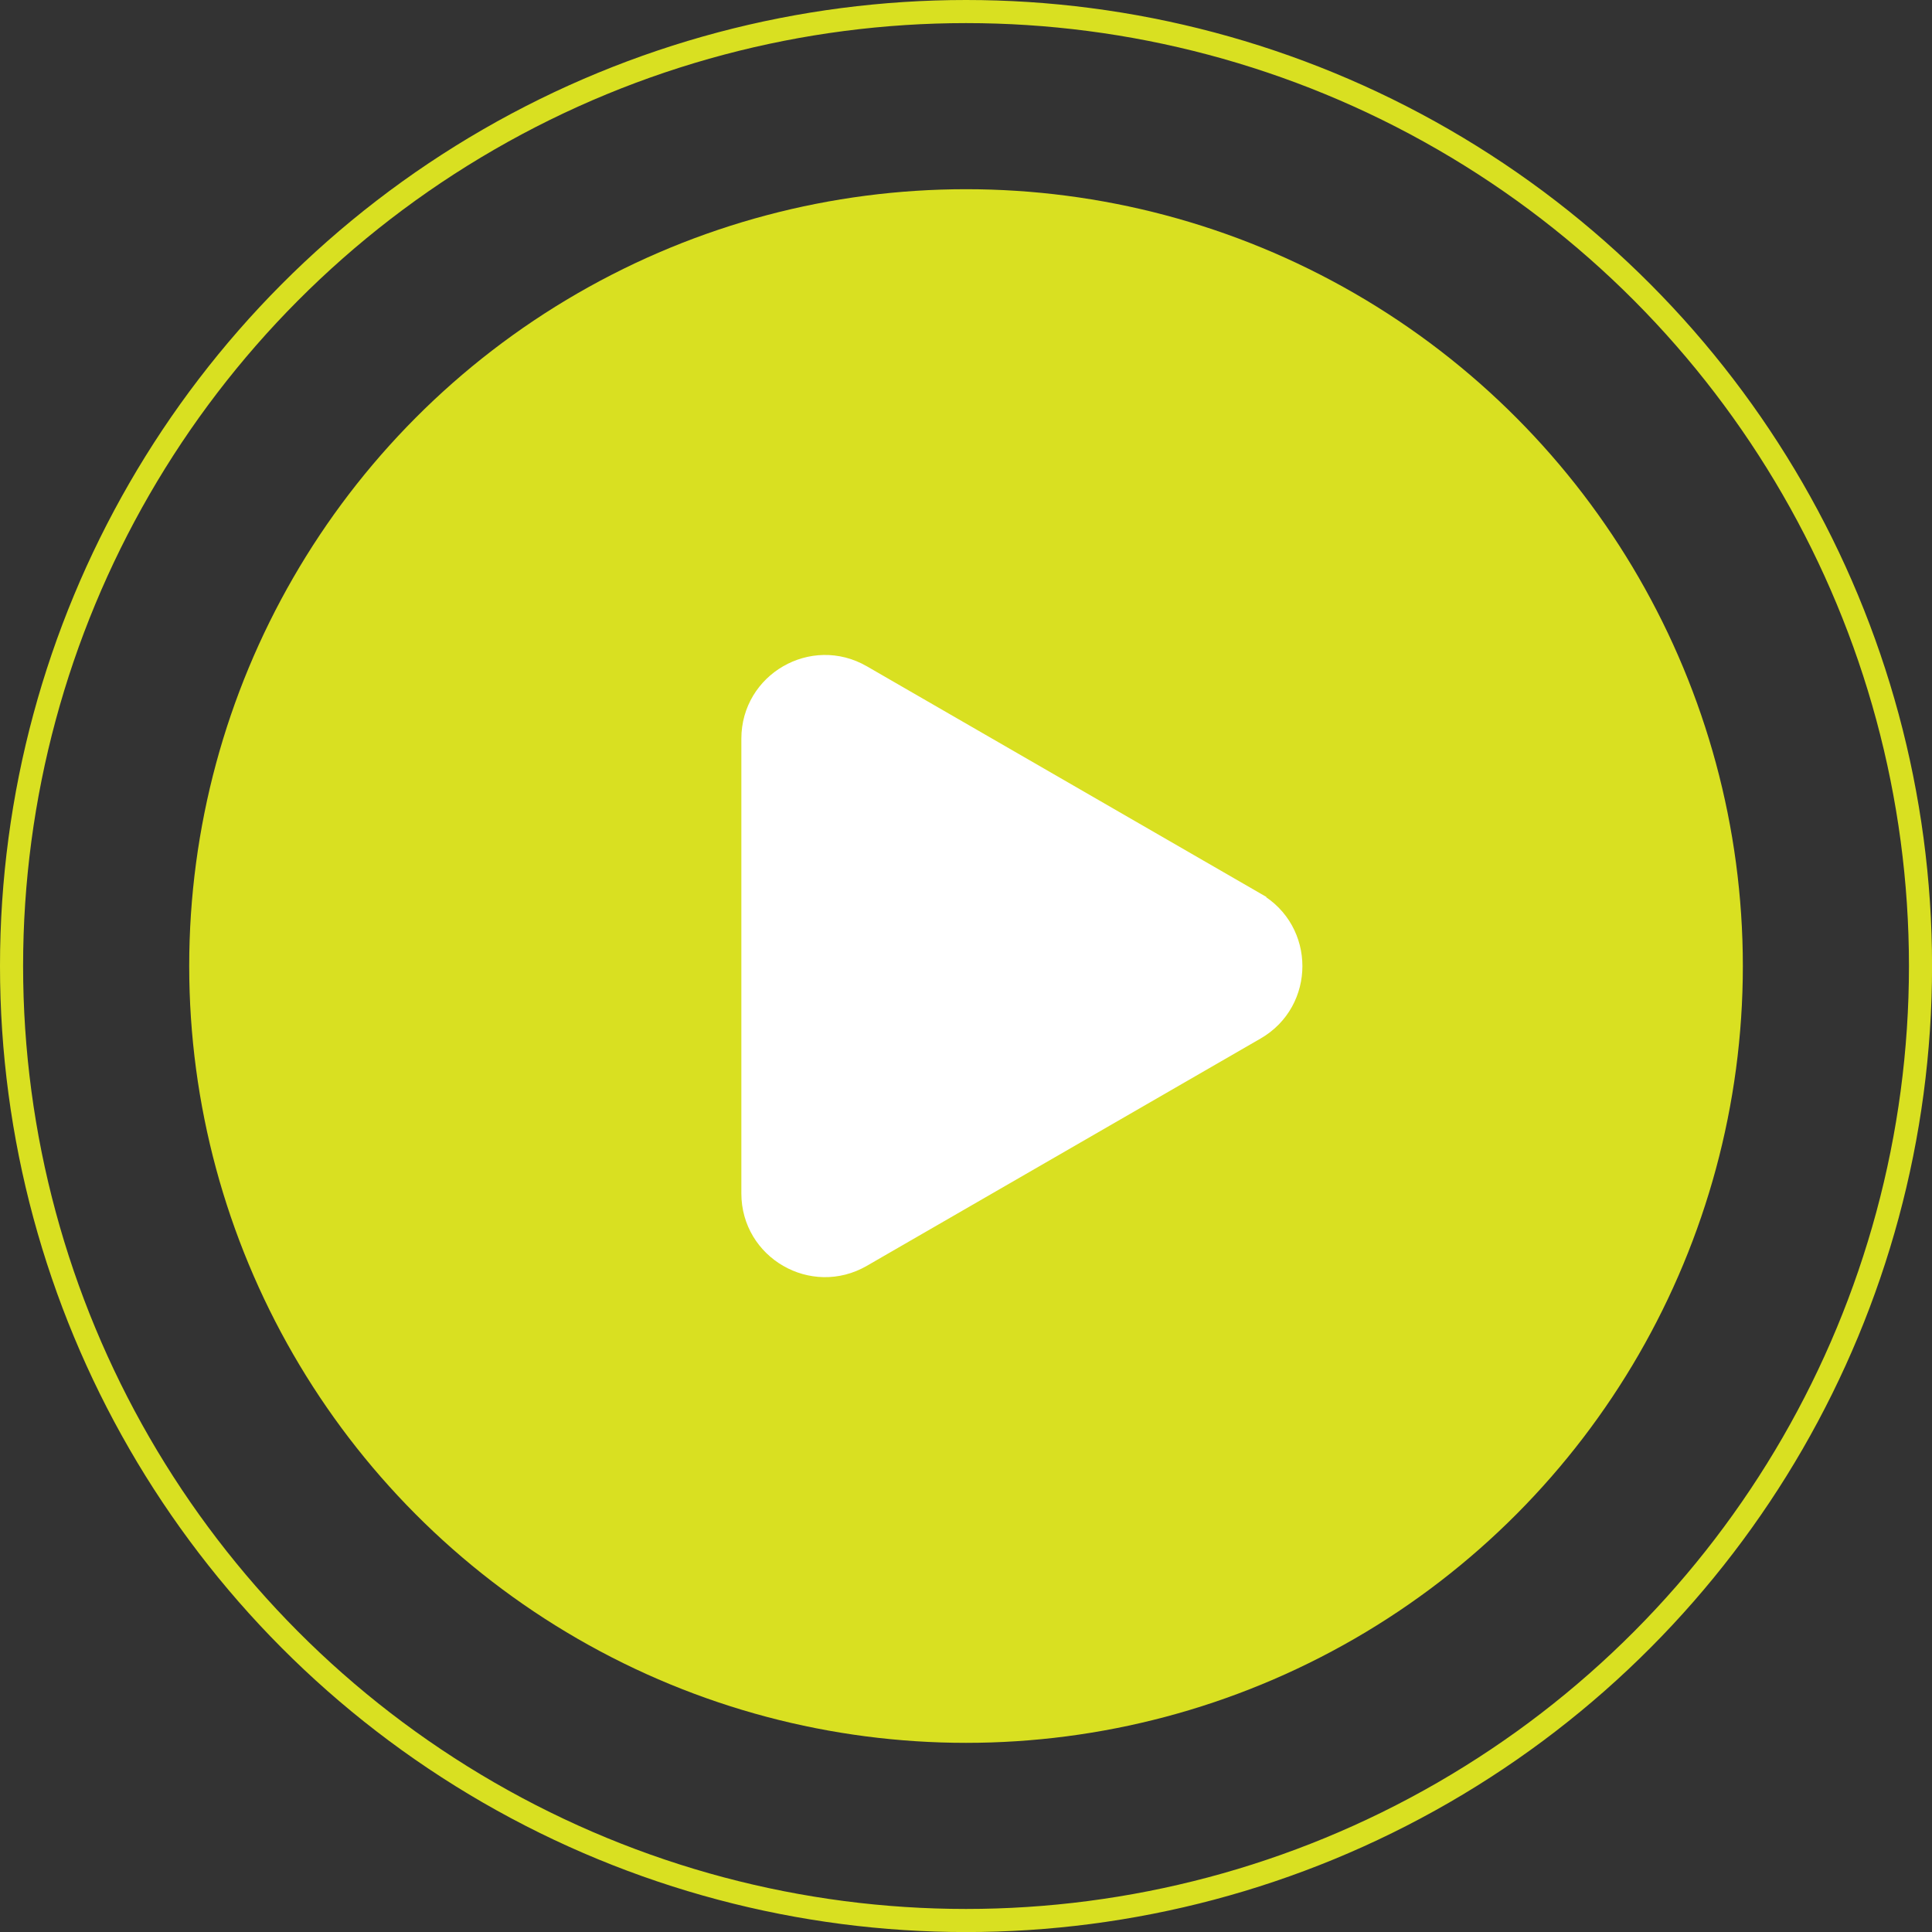 <?xml version="1.0" encoding="UTF-8"?><svg xmlns="http://www.w3.org/2000/svg" width="334.51" height="334.51" viewBox="0 0 334.51 334.51"><rect x="0" y="0" width="334.51" height="334.51" fill="#333333" stroke="none"/><defs><style>.d{fill:#d9e021;}.e{fill:#fff;stroke:#fff;stroke-miterlimit:10;}.e,.f{stroke-linecap:round;stroke-width:4px;}.f{fill:none;stroke:#d9e021;stroke-linejoin:round;}</style></defs><g id="a"/><g id="b"><g id="c"><g><g><circle class="f" cx="167.26" cy="167.26" r="165.26"/><circle class="d" cx="167.26" cy="167.26" r="134.5"/></g><path class="e" d="M217.26,156.45l-68.18-39.36c-8.32-4.8-18.72,1.2-18.72,10.81v78.73c0,9.61,10.4,15.61,18.72,10.81l68.18-39.36c8.32-4.8,8.32-16.81,0-21.61Z"/></g></g></g></svg>